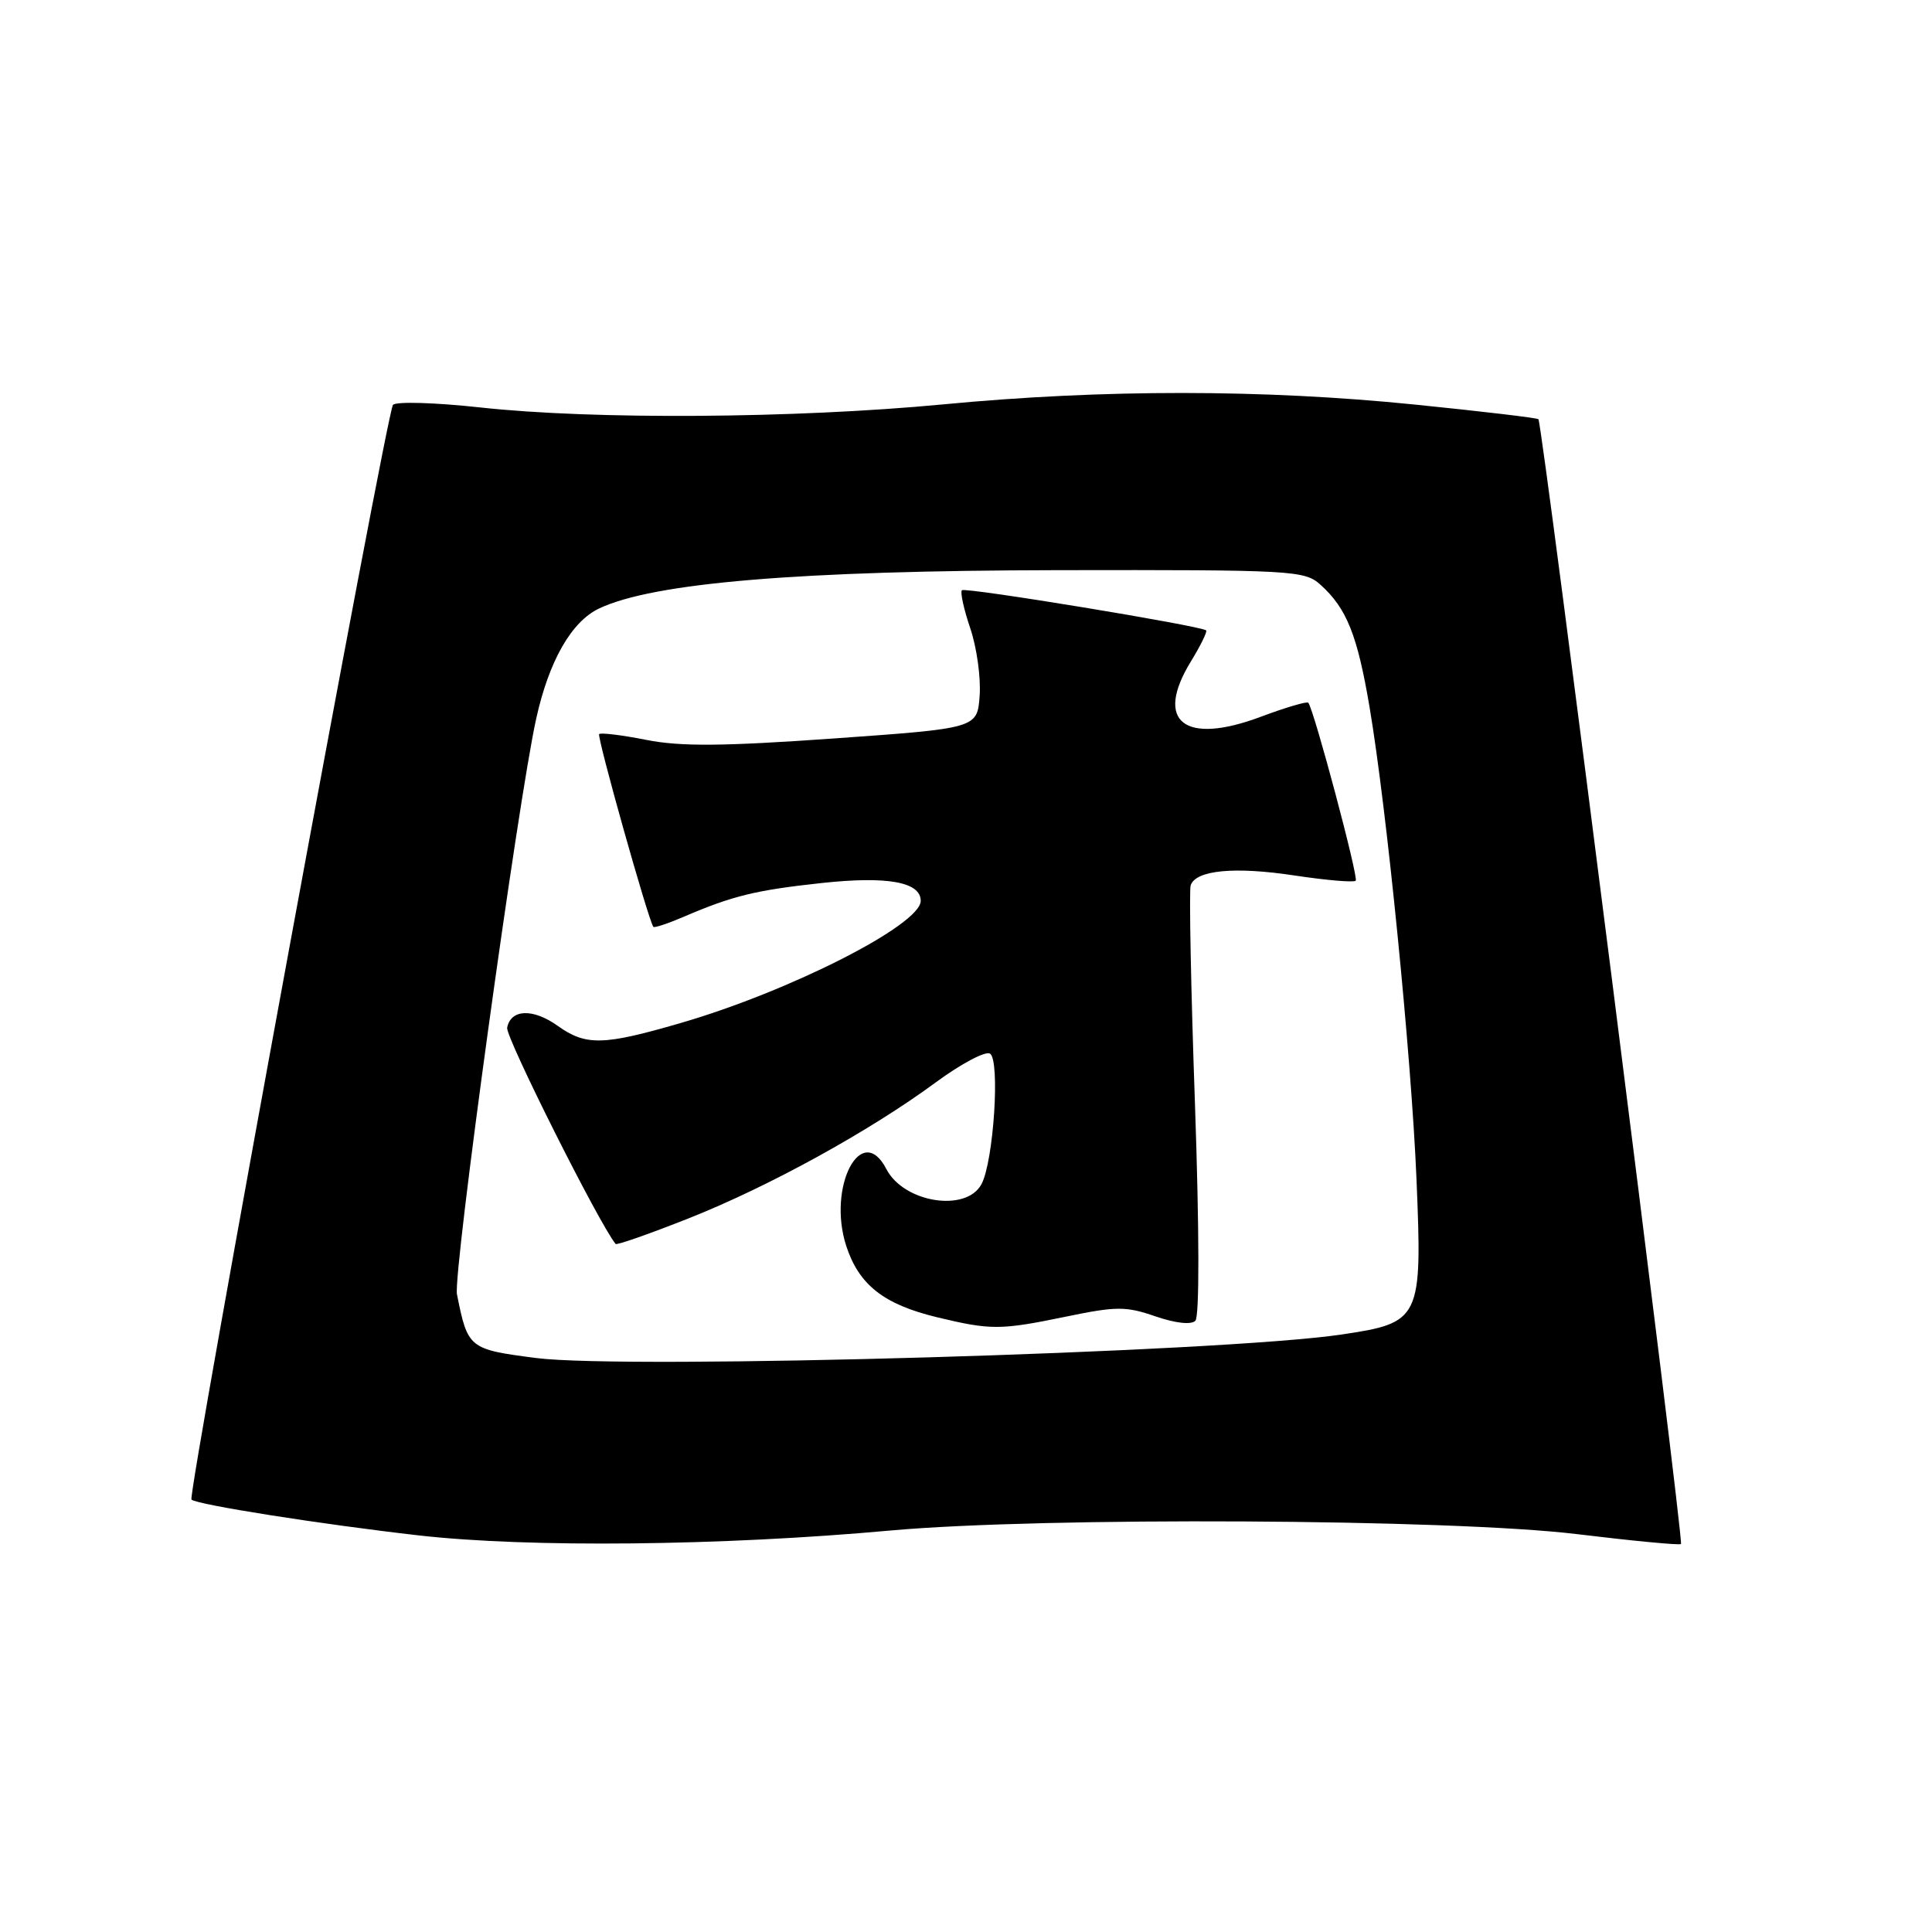 <?xml version="1.0" encoding="UTF-8" standalone="no"?>
<!DOCTYPE svg PUBLIC "-//W3C//DTD SVG 1.1//EN" "http://www.w3.org/Graphics/SVG/1.1/DTD/svg11.dtd" >
<svg xmlns="http://www.w3.org/2000/svg" xmlns:xlink="http://www.w3.org/1999/xlink" version="1.1" viewBox="0 0 256 256">
 <g >
 <path fill="currentColor"
d=" M 118.00 202.80 C 138.11 200.98 192.31 201.26 208.96 203.28 C 216.36 204.18 222.57 204.77 222.74 204.59 C 223.14 204.20 204.35 56.01 203.85 55.55 C 203.66 55.37 196.30 54.50 187.50 53.61 C 167.38 51.57 146.20 51.56 125.00 53.58 C 105.32 55.45 78.64 55.63 63.65 53.99 C 57.68 53.34 52.47 53.18 52.07 53.65 C 51.24 54.60 24.82 198.16 25.37 198.70 C 26.04 199.37 42.59 201.98 55.50 203.45 C 70.04 205.10 95.55 204.84 118.00 202.80 Z  M 71.00 179.94 C 62.13 178.79 61.98 178.67 60.55 171.50 C 60.01 168.76 68.61 106.25 71.05 95.22 C 72.74 87.58 75.72 82.36 79.38 80.63 C 86.56 77.22 105.83 75.61 140.14 75.55 C 171.41 75.50 172.88 75.58 174.99 77.50 C 178.44 80.61 179.86 84.15 181.47 93.68 C 183.75 107.16 187.00 139.79 187.69 156.19 C 188.47 174.83 188.26 175.27 177.76 176.83 C 161.84 179.20 83.00 181.50 71.00 179.94 Z  M 141.25 174.46 C 147.92 173.08 149.18 173.07 153.09 174.42 C 155.74 175.33 157.83 175.57 158.39 175.01 C 158.94 174.46 158.92 163.12 158.34 146.30 C 157.80 131.01 157.55 117.96 157.77 117.31 C 158.45 115.29 163.60 114.80 171.56 116.01 C 175.74 116.64 179.38 116.95 179.64 116.70 C 180.04 116.29 174.14 94.15 173.36 93.12 C 173.20 92.90 170.36 93.74 167.05 94.98 C 156.91 98.78 152.92 95.62 157.79 87.66 C 159.09 85.54 160.00 83.68 159.82 83.53 C 159.13 82.92 127.88 77.78 127.46 78.21 C 127.21 78.46 127.71 80.72 128.56 83.24 C 129.42 85.75 129.98 89.77 129.81 92.16 C 129.50 96.50 129.50 96.50 110.50 97.85 C 95.77 98.89 90.18 98.94 85.64 98.04 C 82.42 97.40 79.61 97.06 79.39 97.27 C 79.07 97.60 85.87 121.80 86.57 122.81 C 86.69 122.98 88.52 122.37 90.64 121.46 C 97.07 118.70 100.14 117.95 108.83 117.01 C 117.57 116.06 122.00 116.86 122.00 119.37 C 122.00 122.54 104.66 131.36 90.14 135.57 C 79.93 138.54 77.63 138.59 73.90 135.93 C 70.62 133.59 67.68 133.70 67.20 136.18 C 66.97 137.40 79.34 162.07 81.57 164.83 C 81.71 165.02 86.03 163.50 91.17 161.47 C 101.86 157.24 115.18 149.91 124.01 143.41 C 127.35 140.95 130.58 139.24 131.18 139.61 C 132.54 140.45 131.66 153.90 130.05 156.91 C 128.03 160.68 119.76 159.37 117.45 154.91 C 114.16 148.54 109.60 157.23 112.12 165.06 C 113.80 170.24 117.08 172.83 124.15 174.54 C 131.29 176.26 132.55 176.26 141.25 174.46 Z "/>
</g>
</svg>